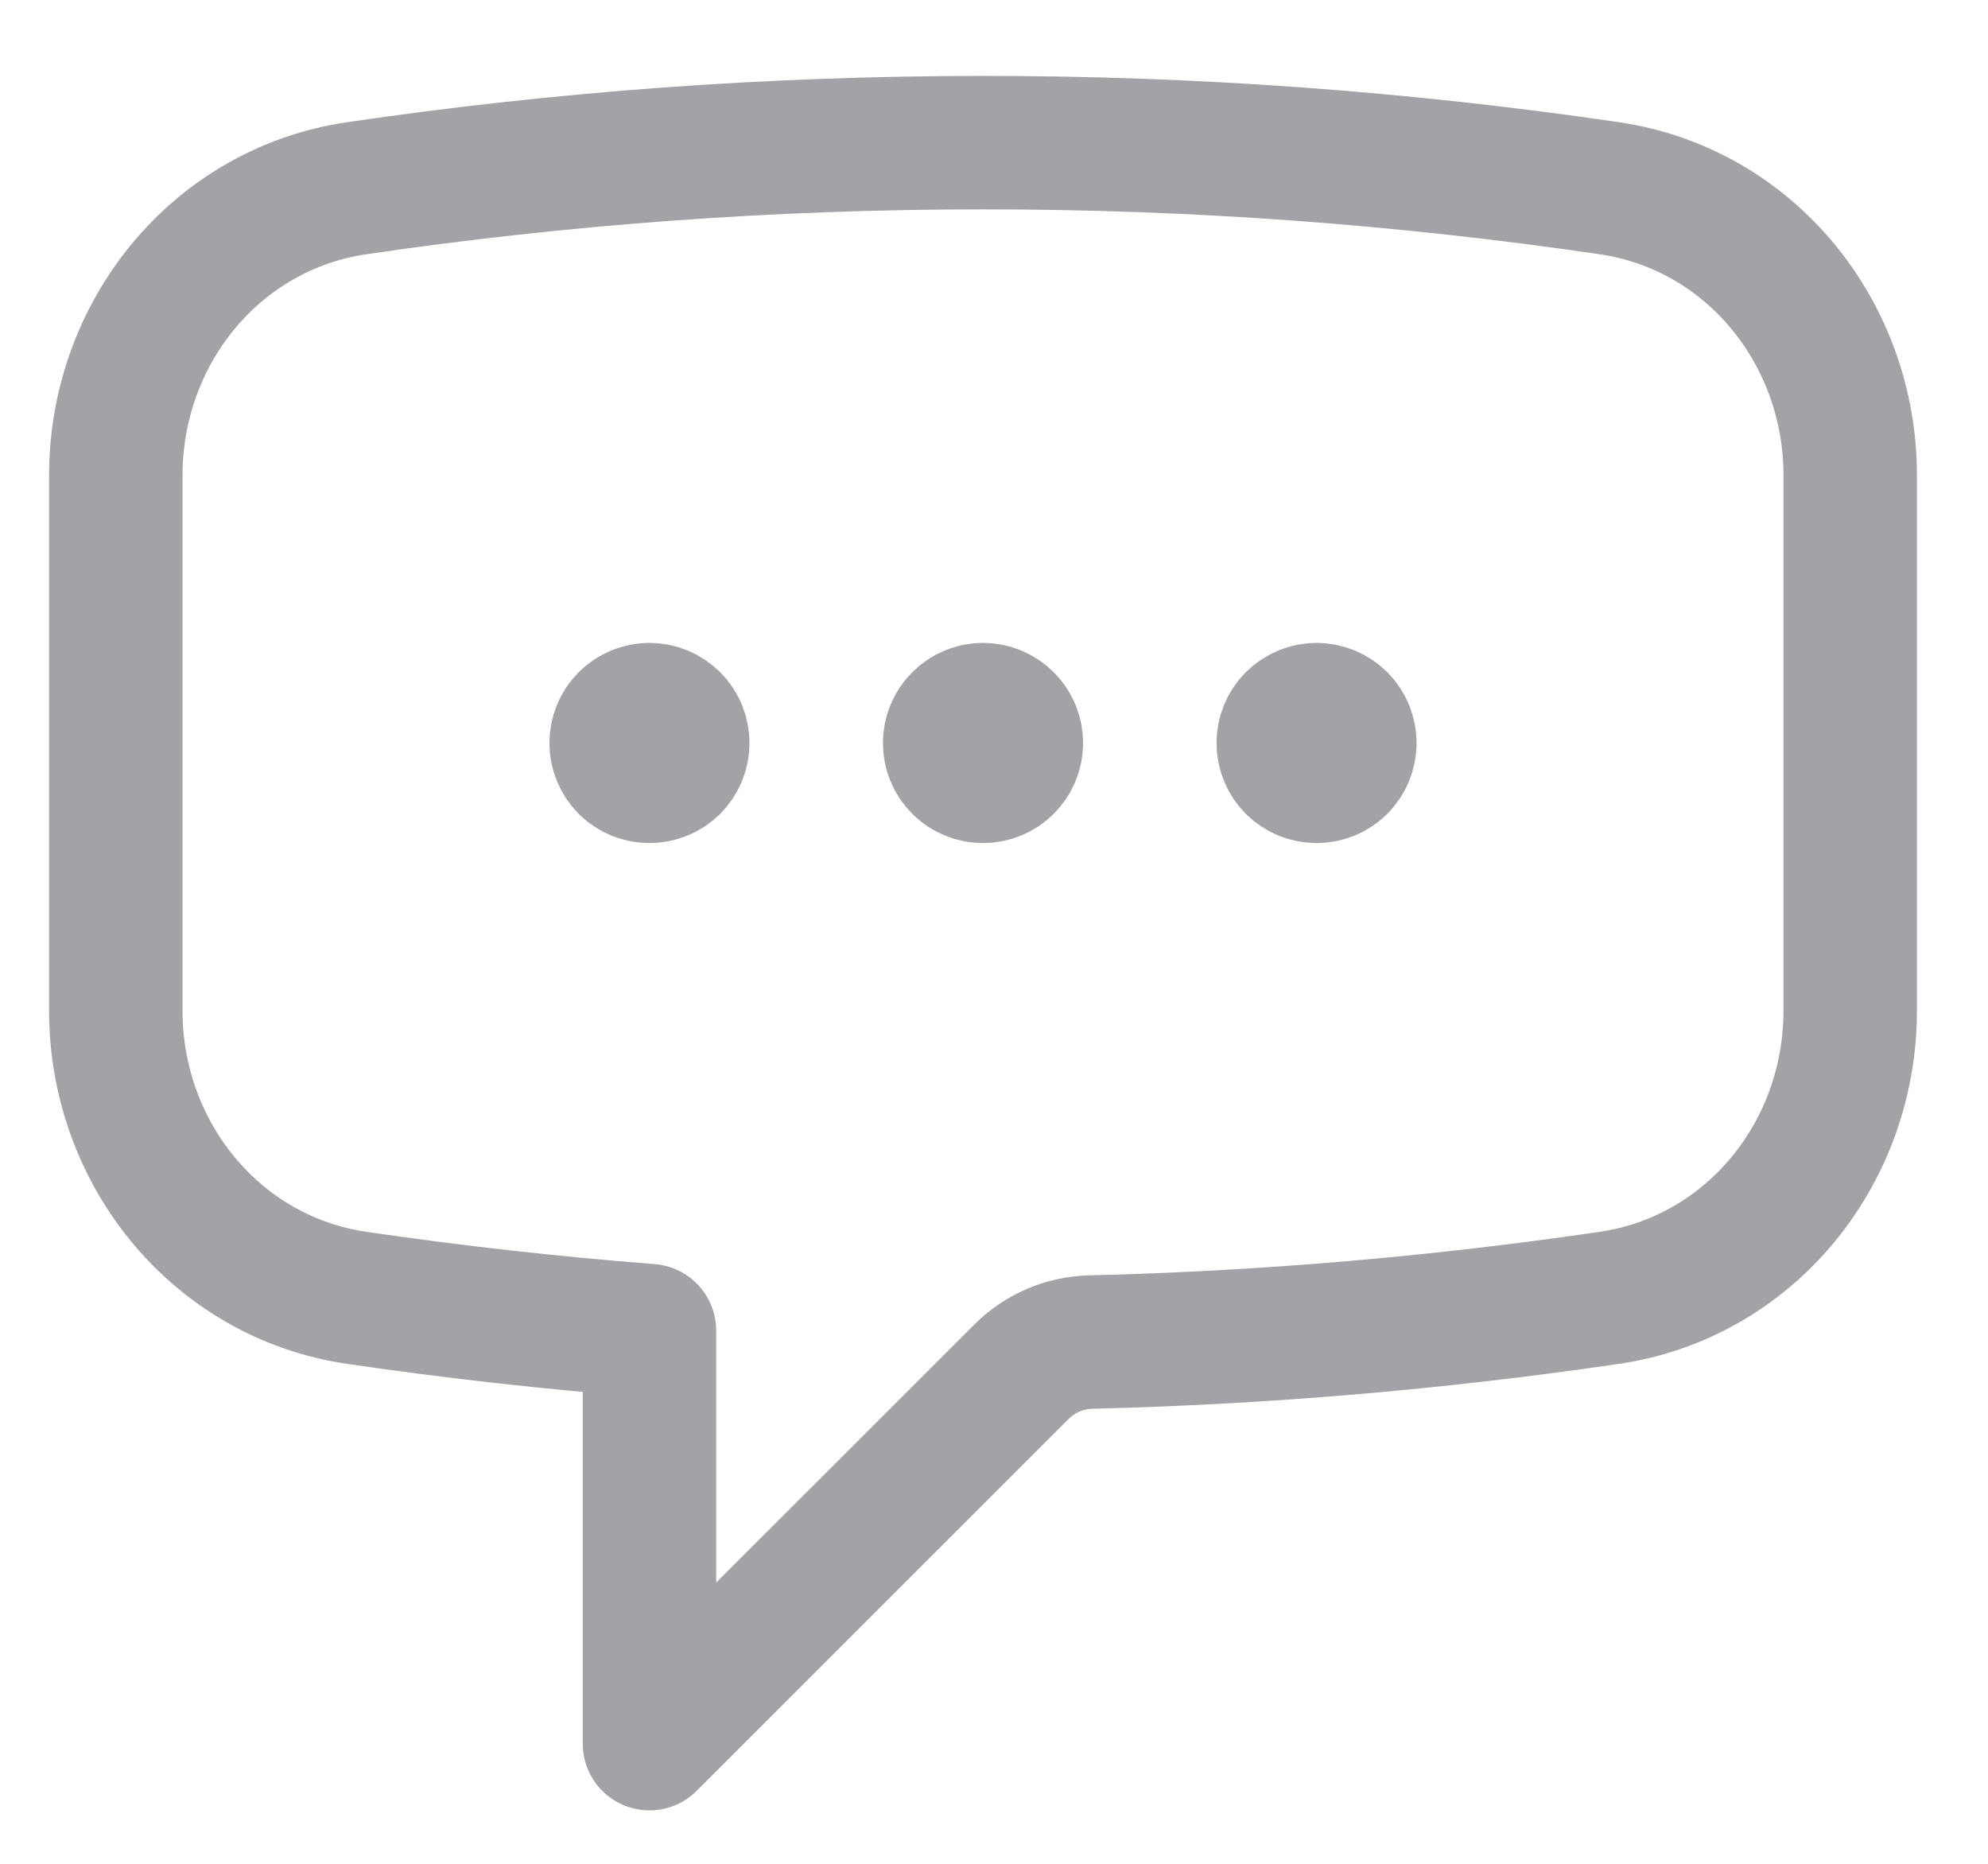 <svg width="16" height="15" viewBox="0 0 16 15" fill="none" xmlns="http://www.w3.org/2000/svg">
<path d="M5.495 5.98C5.495 6.051 5.467 6.119 5.417 6.17C5.366 6.22 5.298 6.248 5.227 6.248C5.156 6.248 5.087 6.22 5.037 6.17C4.987 6.119 4.959 6.051 4.959 5.98C4.959 5.909 4.987 5.84 5.037 5.79C5.087 5.74 5.156 5.711 5.227 5.711C5.298 5.711 5.366 5.74 5.417 5.79C5.467 5.84 5.495 5.909 5.495 5.98ZM5.495 5.98H5.227M8.18 5.98C8.18 6.051 8.152 6.119 8.101 6.17C8.051 6.22 7.983 6.248 7.911 6.248C7.84 6.248 7.772 6.22 7.722 6.17C7.671 6.119 7.643 6.051 7.643 5.98C7.643 5.909 7.671 5.84 7.722 5.79C7.772 5.74 7.84 5.711 7.911 5.711C7.983 5.711 8.051 5.74 8.101 5.79C8.152 5.84 8.18 5.909 8.18 5.98ZM8.18 5.98H7.911M10.864 5.98C10.864 6.051 10.836 6.119 10.786 6.17C10.736 6.22 10.667 6.248 10.596 6.248C10.525 6.248 10.457 6.22 10.406 6.17C10.356 6.119 10.328 6.051 10.328 5.98C10.328 5.909 10.356 5.84 10.406 5.79C10.457 5.74 10.525 5.711 10.596 5.711C10.667 5.711 10.736 5.74 10.786 5.79C10.836 5.84 10.864 5.909 10.864 5.98ZM10.864 5.98H10.596M0.932 8.134C0.932 9.28 1.736 10.278 2.87 10.445C3.648 10.559 4.434 10.647 5.227 10.709V14.033L8.222 11.039C8.37 10.891 8.57 10.806 8.779 10.801C10.176 10.767 11.57 10.648 12.953 10.445C14.087 10.278 14.891 9.281 14.891 8.134V3.826C14.891 2.679 14.087 1.682 12.953 1.515C11.284 1.27 9.599 1.147 7.911 1.148C6.199 1.148 4.515 1.273 2.87 1.515C1.736 1.682 0.932 2.68 0.932 3.826V8.134V8.134Z" stroke="#A1A3A7" stroke-width="1.074" stroke-linecap="round" stroke-linejoin="round"/>
</svg>
